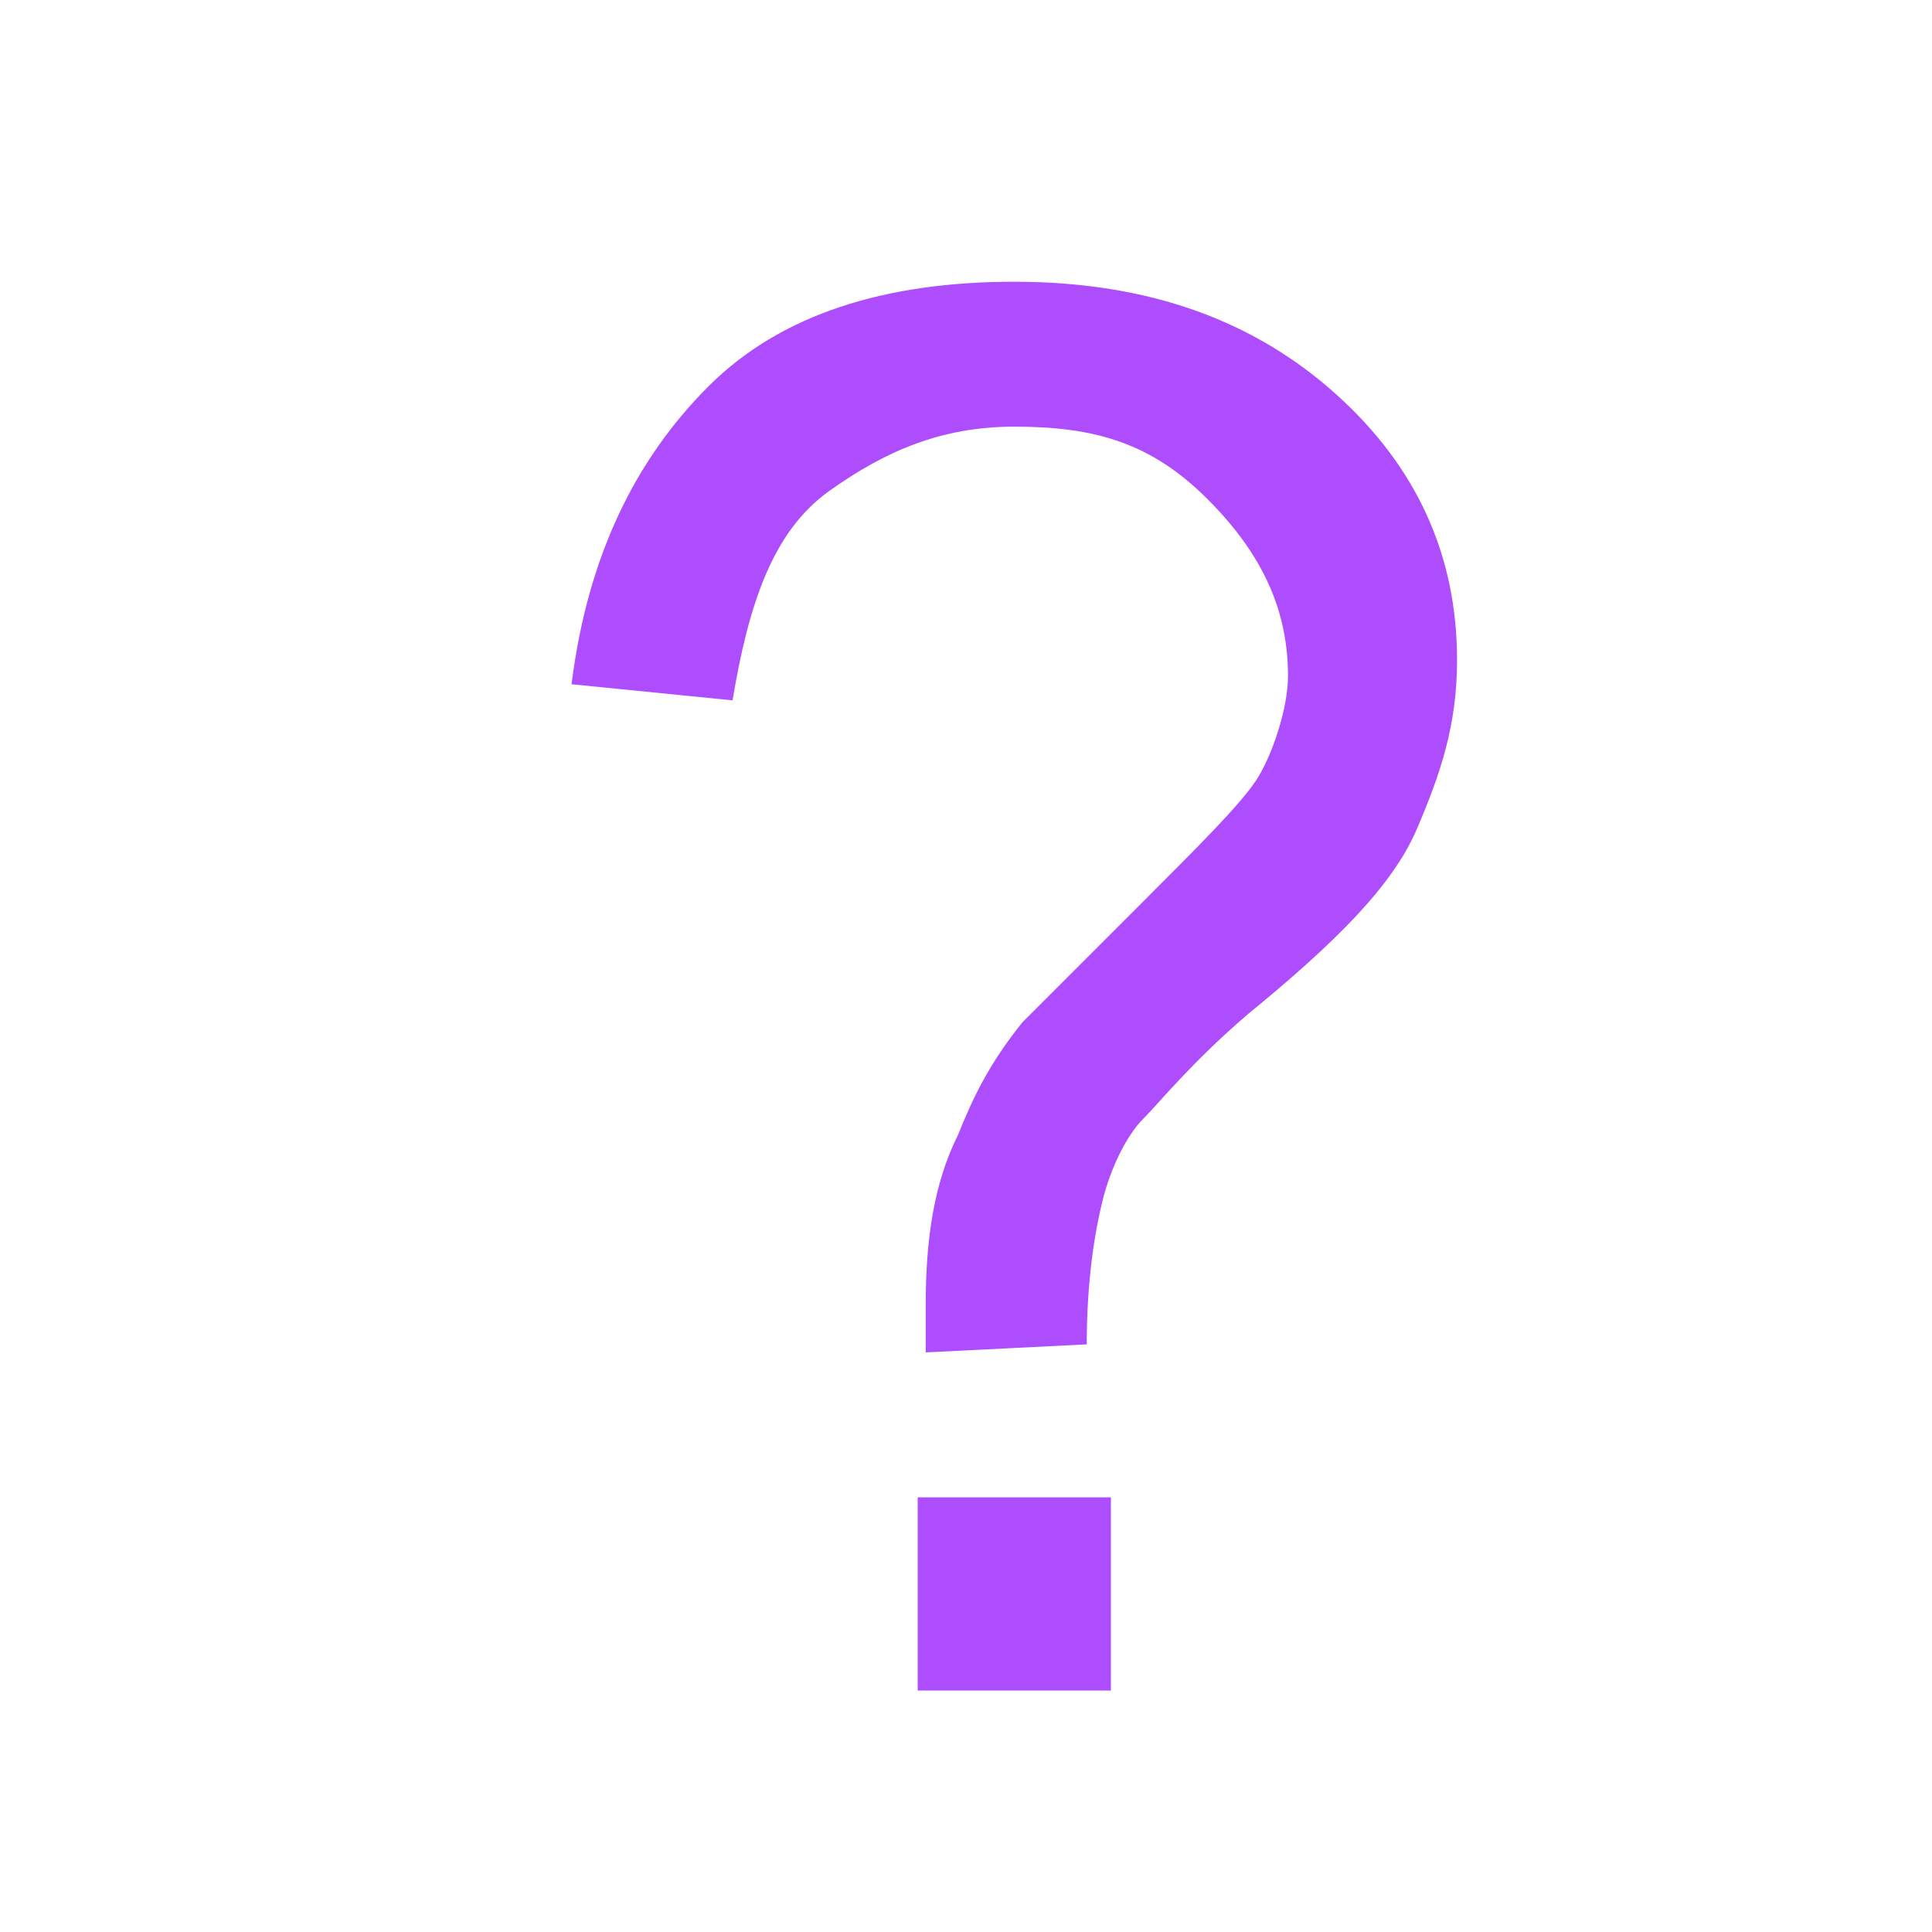 <?xml version="1.0" encoding="utf-8"?>
<!-- Generator: Adobe Illustrator 23.0.5, SVG Export Plug-In . SVG Version: 6.00 Build 0)  -->
<svg version="1.1" id="Layer_1" xmlns="http://www.w3.org/2000/svg" xmlns:xlink="http://www.w3.org/1999/xlink" x="0px" y="0px"
	 viewBox="0 0 24 24" style="enable-background:new 0 0 24 24;" xml:space="preserve">
<style type="text/css">
	.st0{fill:#AD4DFD;}
</style>
<title>Artboard</title>
<desc>Created with Sketch.</desc>
<g id="Artboard">
	<path id="_x3F_" class="st0" d="M11.5,16.8c0-0.3,0-0.5,0-0.6c0-0.8,0.1-1.5,0.4-2.1c0.2-0.5,0.4-0.9,0.8-1.4
		c0.3-0.3,0.8-0.8,1.5-1.5s1.2-1.2,1.4-1.5S16,8.8,16,8.4c0-0.8-0.3-1.5-1-2.2s-1.4-0.9-2.4-0.9c-0.9,0-1.6,0.3-2.3,0.8
		s-1,1.4-1.2,2.6L7.1,8.5c0.2-1.6,0.8-2.8,1.7-3.7s2.2-1.3,3.8-1.3c1.7,0,3,0.5,4,1.4s1.5,2,1.5,3.3c0,0.8-0.2,1.4-0.5,2.1
		s-1,1.4-2.1,2.3c-0.7,0.6-1.1,1.1-1.3,1.3s-0.4,0.6-0.5,1s-0.2,1-0.2,1.8L11.5,16.8L11.5,16.8z M11.4,21v-2.4h2.4V21H11.4z"/>
</g>
</svg>
